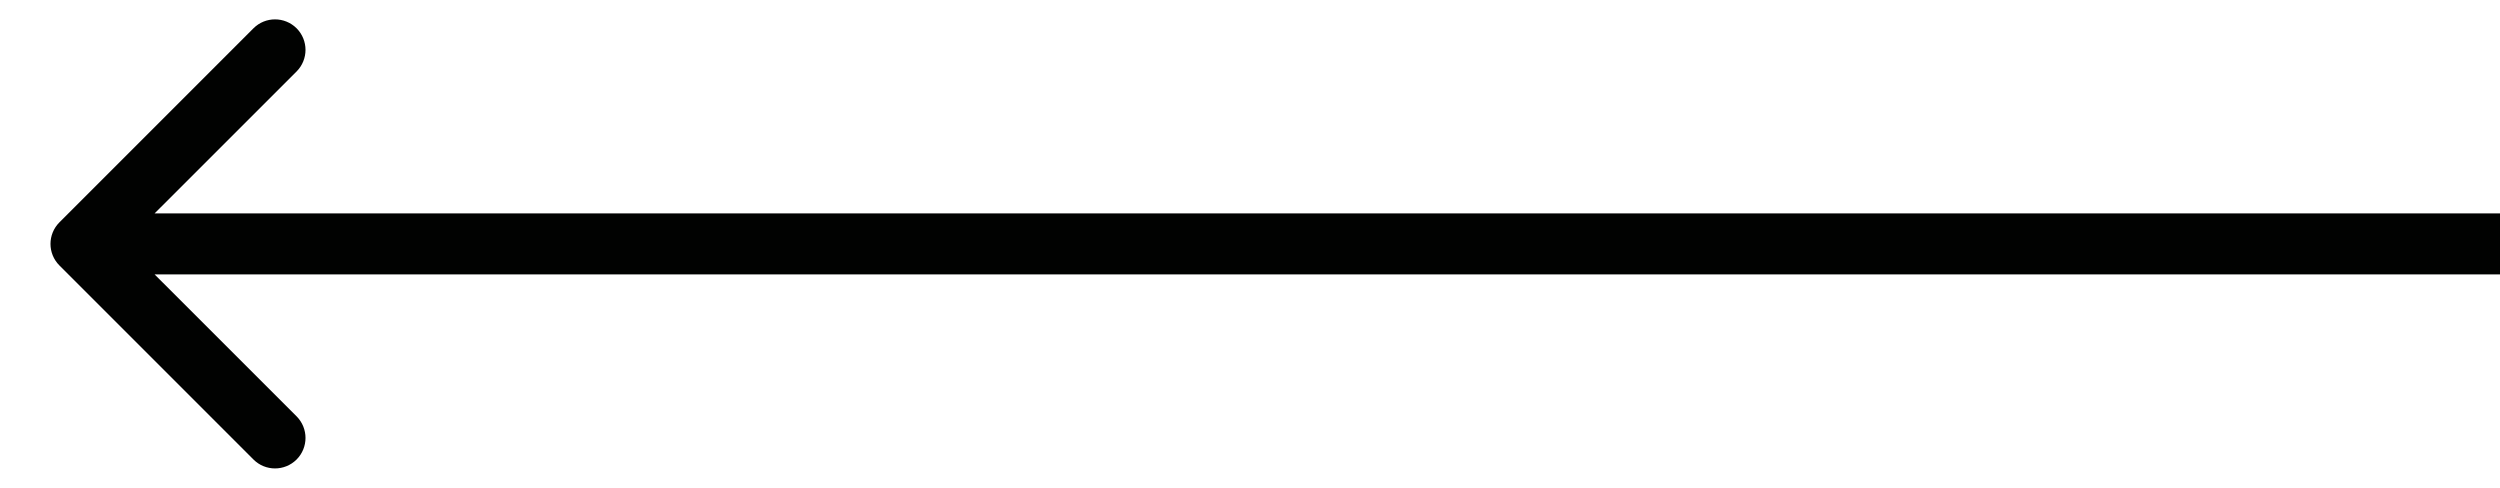 <svg width="41" height="8" viewBox="0 0 41 8" fill="none" xmlns="http://www.w3.org/2000/svg">
<path d="M0.975 3.646C0.779 3.842 0.779 4.158 0.975 4.354L4.157 7.536C4.352 7.731 4.668 7.731 4.864 7.536C5.059 7.34 5.059 7.024 4.864 6.828L2.035 4L4.864 1.172C5.059 0.976 5.059 0.66 4.864 0.464C4.668 0.269 4.352 0.269 4.157 0.464L0.975 3.646ZM41 3.5L1.328 3.5V4.5L41 4.5V3.5Z" fill="#010201"/>
</svg>
